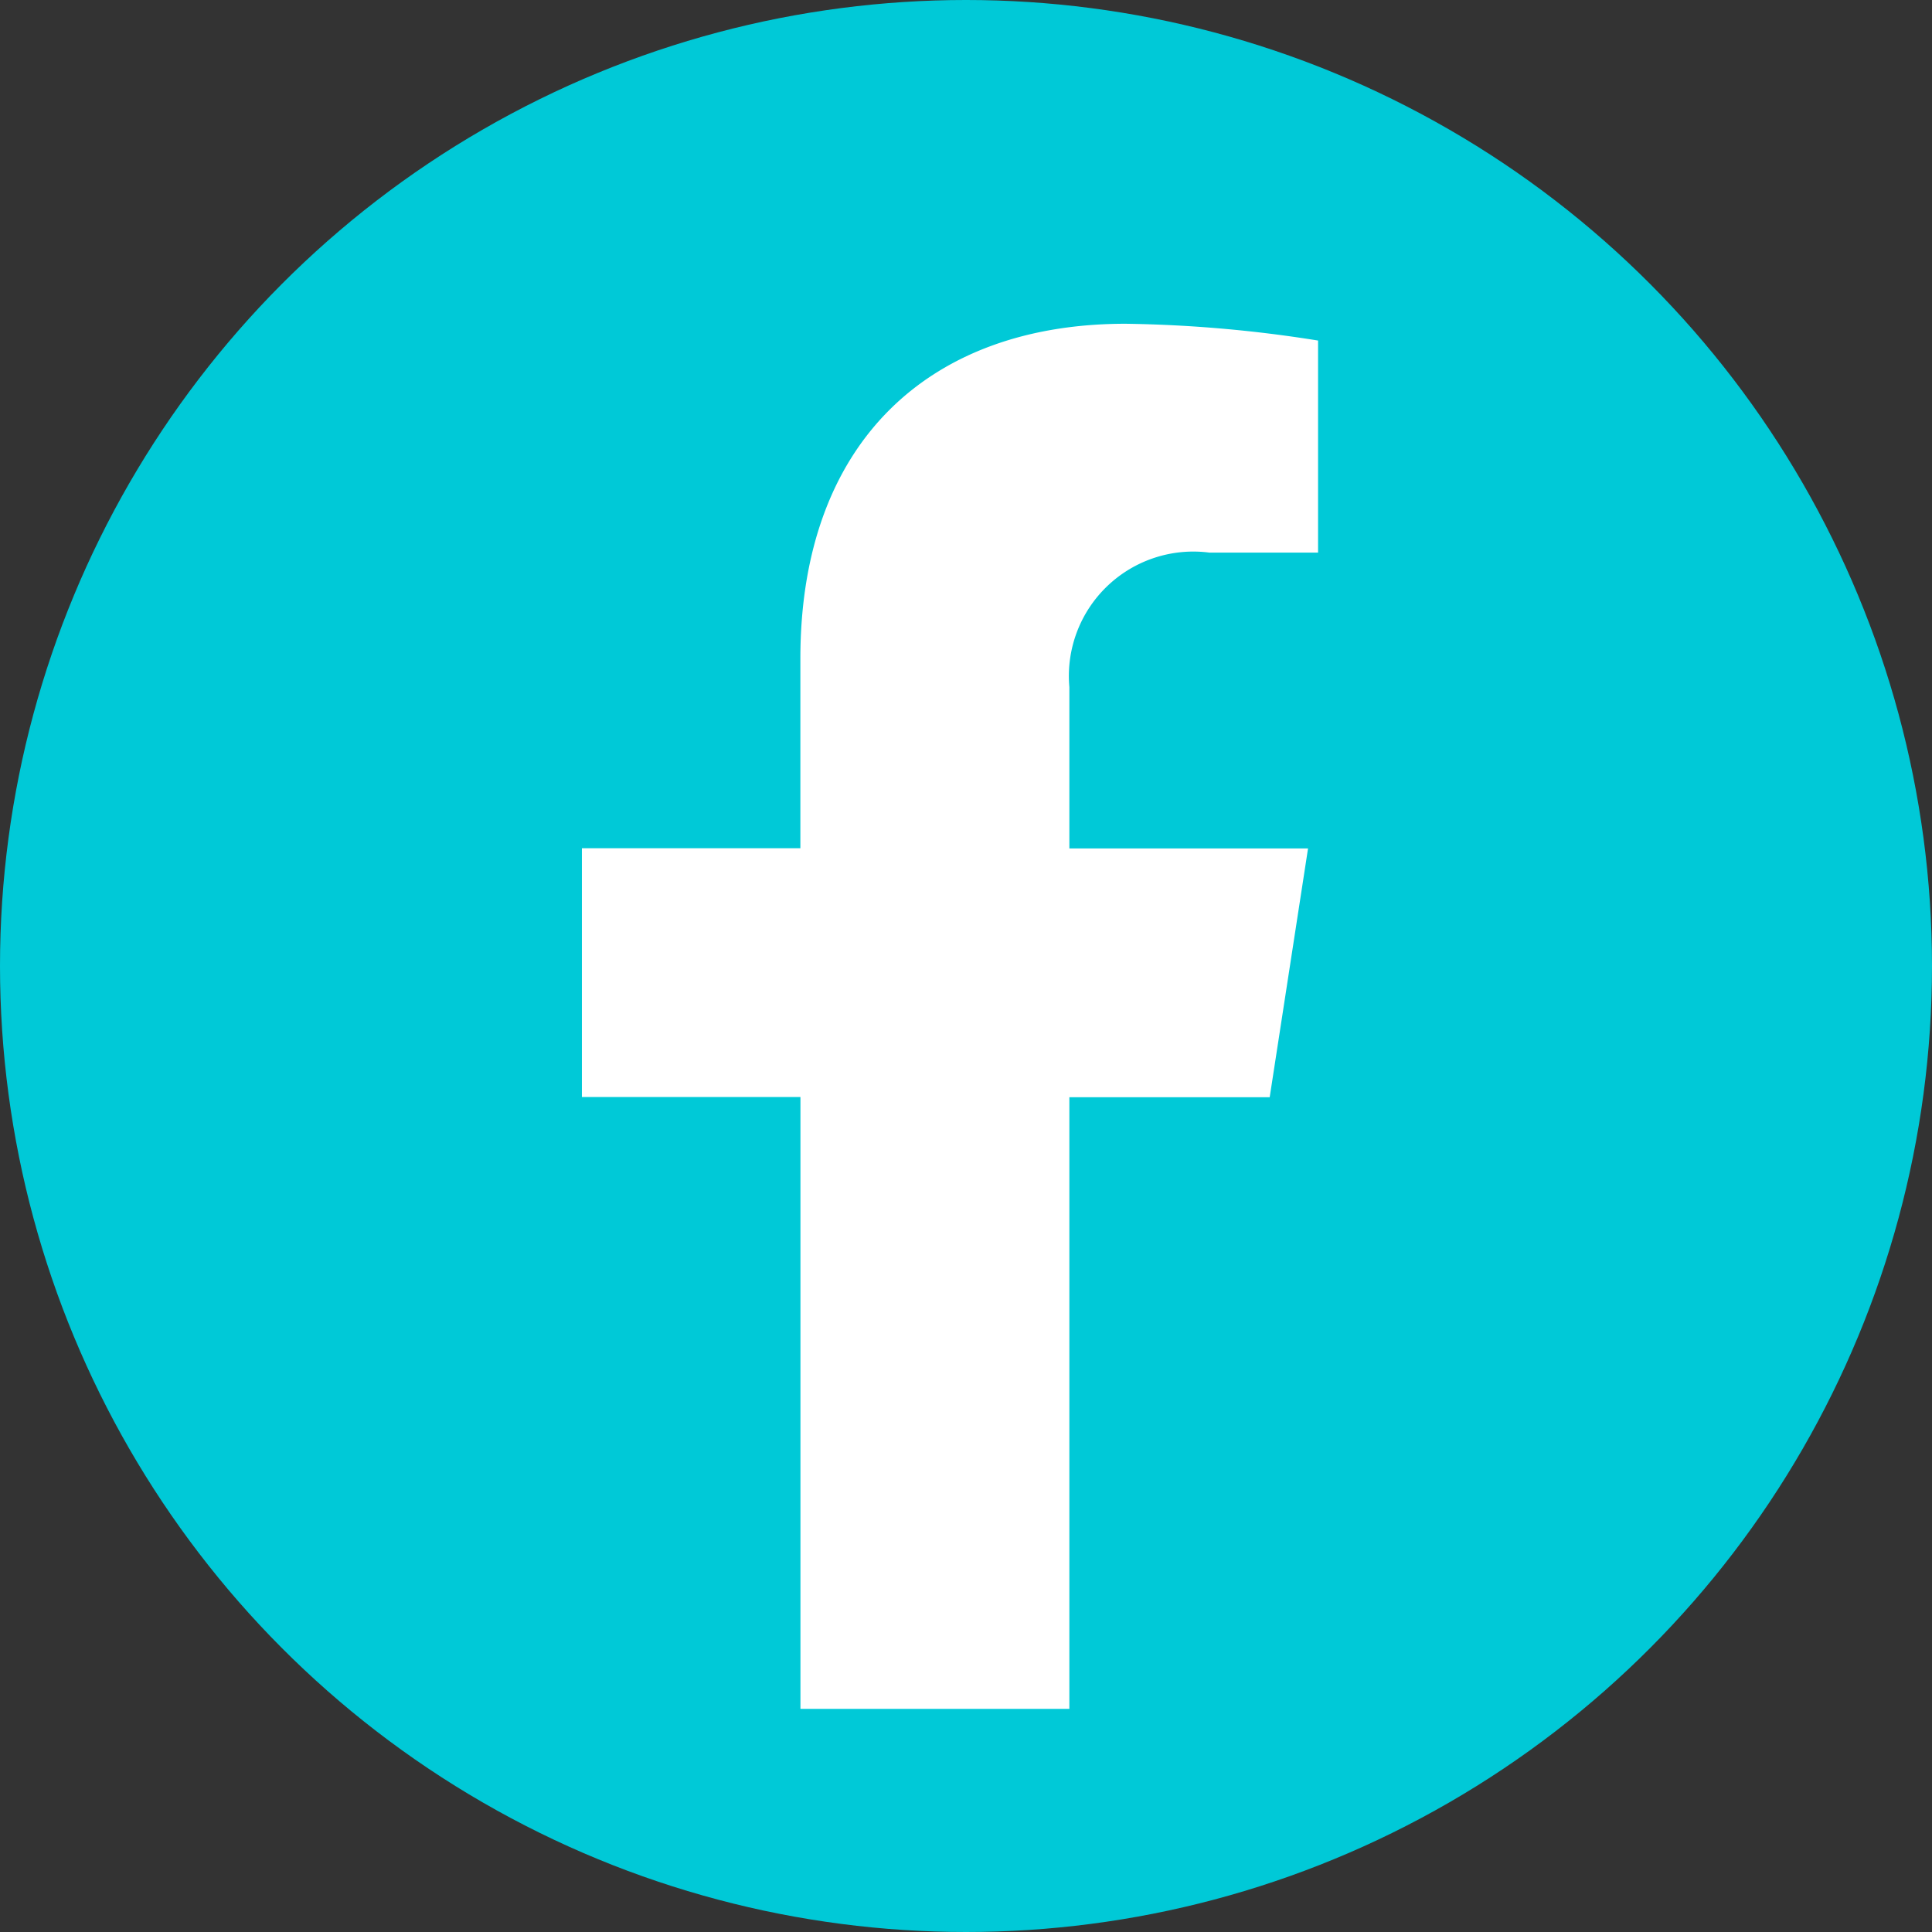 <svg xmlns="http://www.w3.org/2000/svg" xmlns:xlink="http://www.w3.org/1999/xlink" width="26" height="26" viewBox="0 0 26 26">
  <rect x="0" y="0" width="26" height="26" fill="#333333" stroke="none"/>
  <defs>
    <clipPath id="clip-path">
      <circle id="Ellipse_1" data-name="Ellipse 1" cx="13" cy="13" r="13" transform="translate(336 -132)" fill="#00c9d7"/>
    </clipPath>
  </defs>
  <g id="facebook" transform="translate(-357 135)">
    <g id="Mask_Group_1" data-name="Mask Group 1" transform="translate(21 -3)" clip-path="url(#clip-path)">
      <g id="fb" transform="translate(339 -132.163)">
        <rect id="Rectangle_21" data-name="Rectangle 21" width="31" height="31" rx="3.9" transform="translate(-6 0.163)" fill="#00c9d7"/>
        <path id="Path_1" data-name="Path 1" d="M16.924,15.483l.516-3.348H14.228V9.964a1.675,1.675,0,0,1,1.886-1.81h1.461V5.3a17.812,17.812,0,0,0-2.592-.226c-2.647,0-4.375,1.6-4.375,4.506v2.552H7.668v3.348h2.941v8.234h3.619V15.483Z" transform="translate(-2.837 -0.554)" fill="#fff"/>
      </g>
    </g>
  </g>
</svg>
